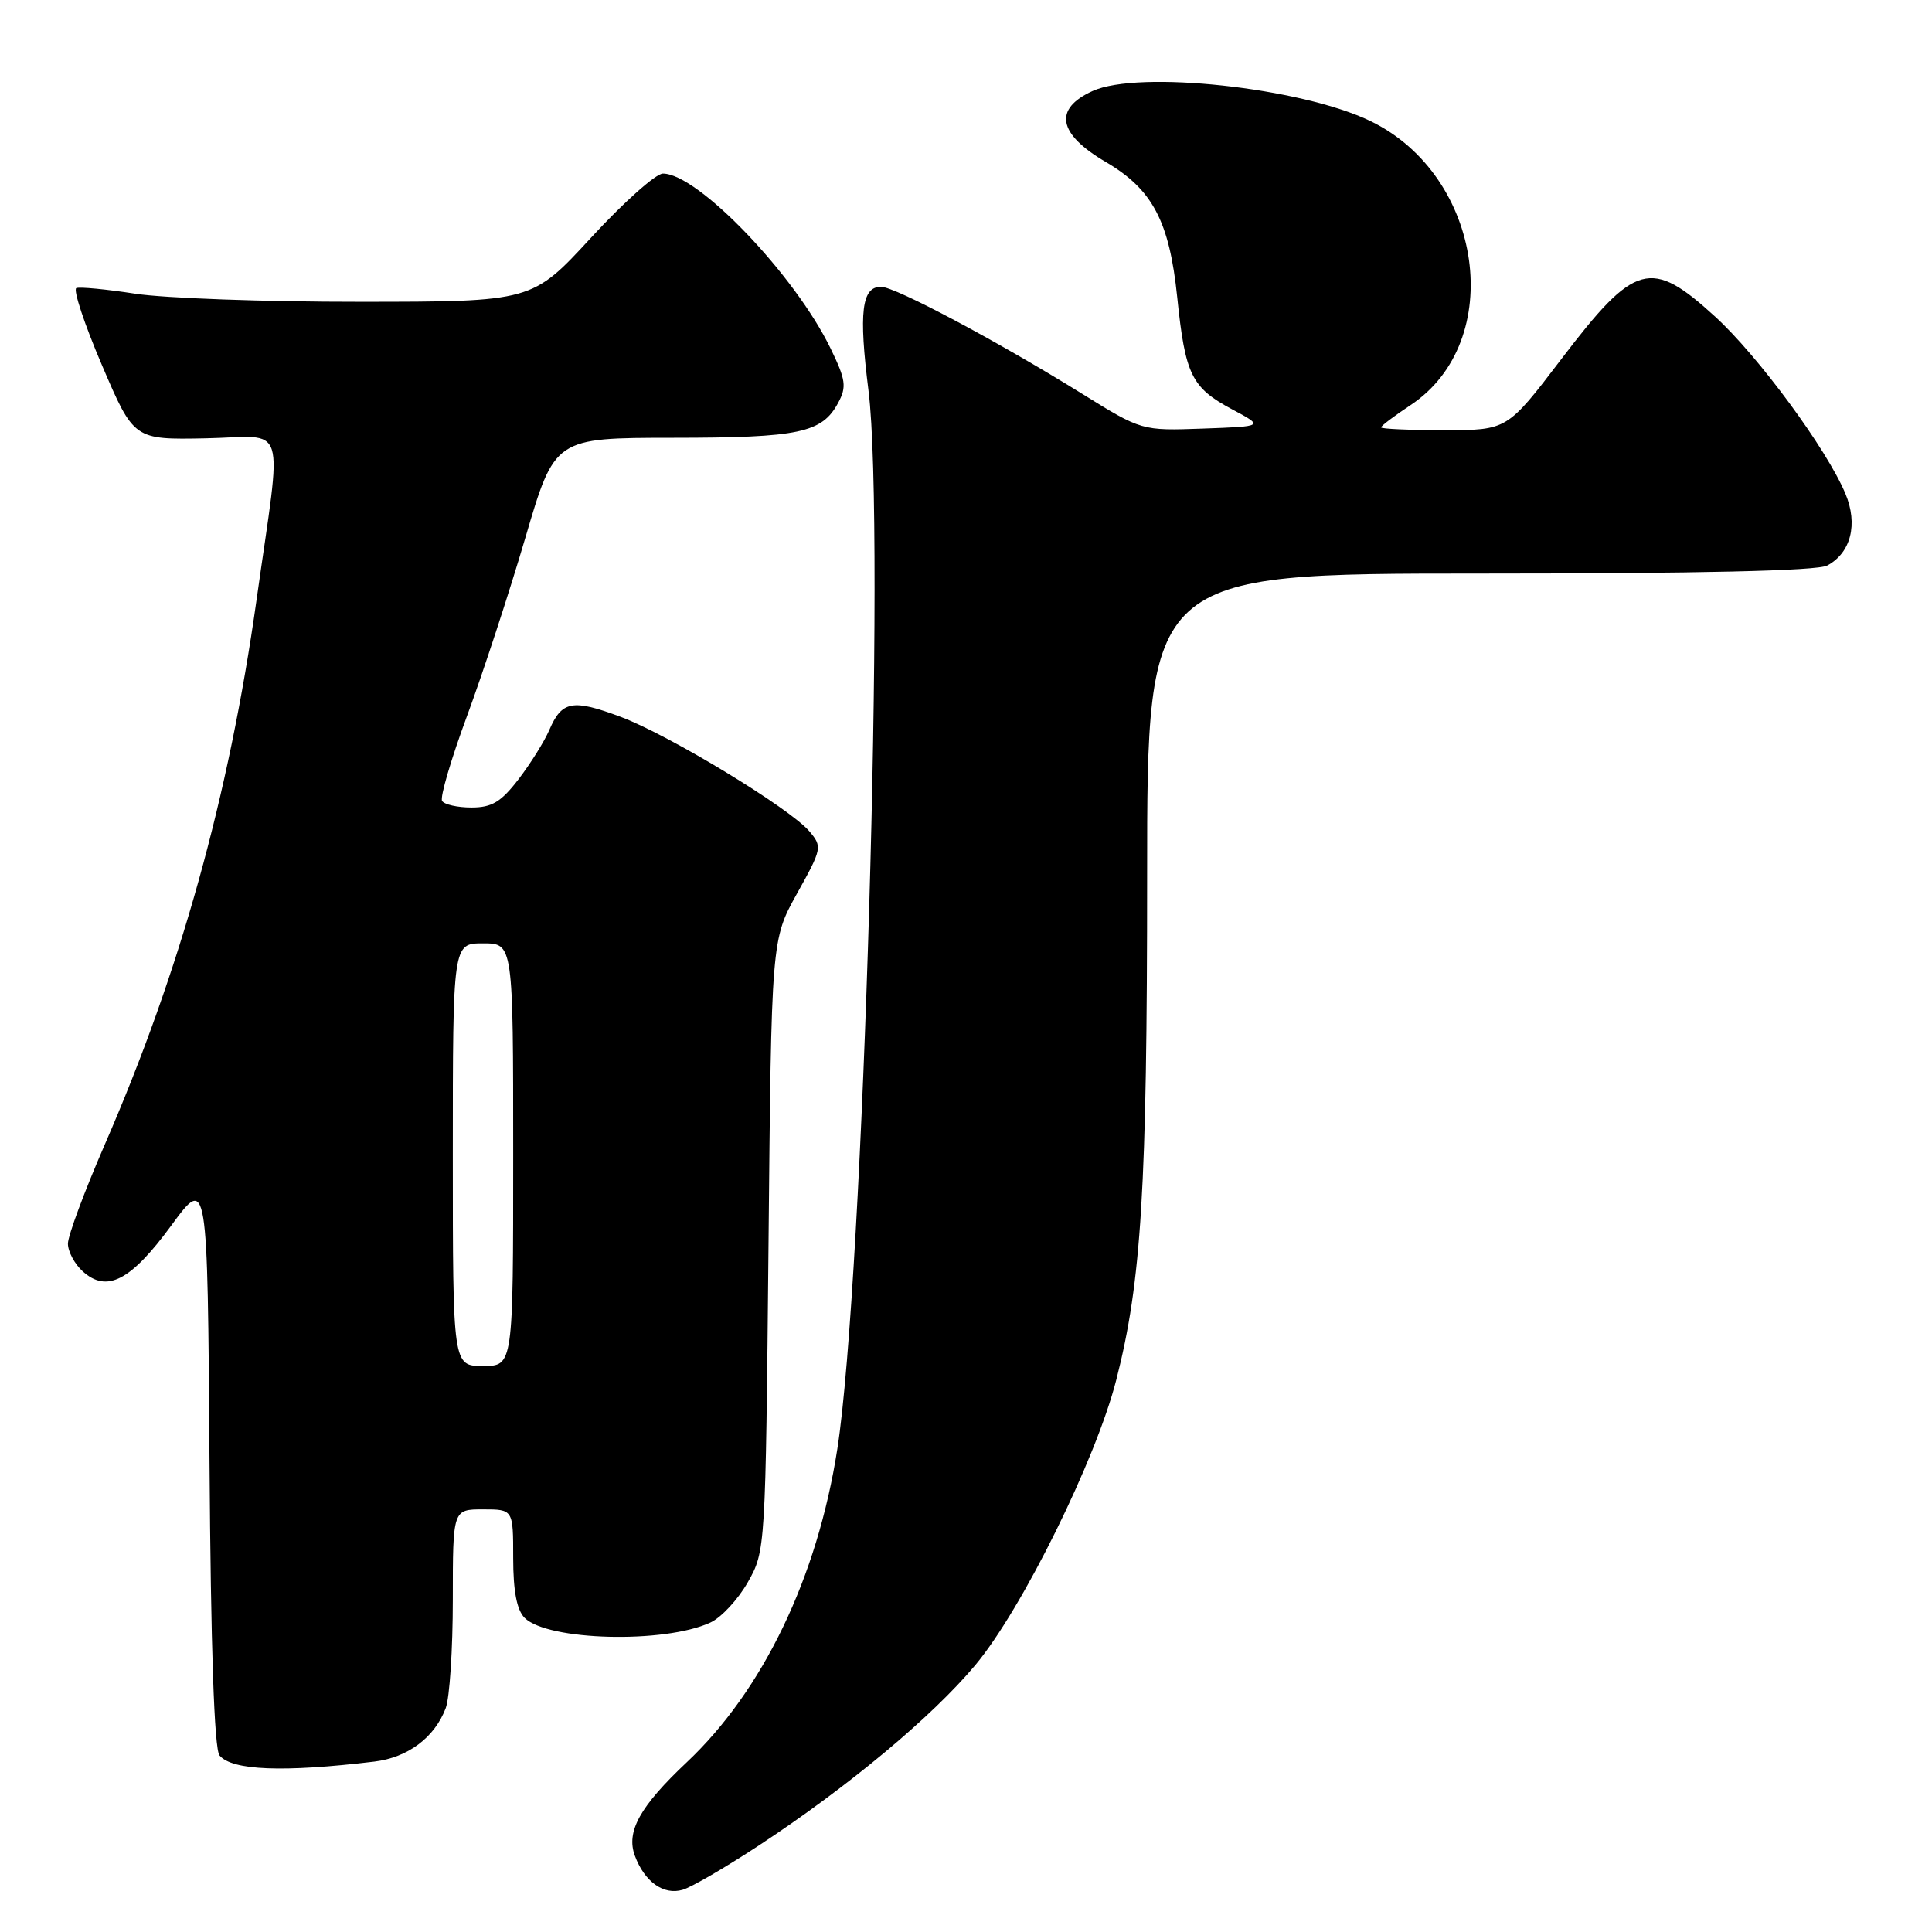 <?xml version="1.0" encoding="UTF-8" standalone="no"?>
<!DOCTYPE svg PUBLIC "-//W3C//DTD SVG 1.1//EN" "http://www.w3.org/Graphics/SVG/1.1/DTD/svg11.dtd" >
<svg xmlns="http://www.w3.org/2000/svg" xmlns:xlink="http://www.w3.org/1999/xlink" version="1.1" viewBox="0 0 256 256">
 <g >
 <path fill="currentColor"
d=" M 100.50 244.57 C 112.37 236.77 123.54 227.46 129.27 220.59 C 135.45 213.17 145.21 193.42 147.91 182.85 C 151.25 169.81 152.00 157.48 152.00 116.04 C 152.00 76.00 152.00 76.00 196.07 76.00 C 225.21 76.00 240.80 75.64 242.11 74.94 C 245.26 73.26 246.22 69.46 244.53 65.42 C 242.07 59.53 232.99 47.19 227.27 41.96 C 218.74 34.17 216.66 34.74 206.87 47.60 C 199.71 57.00 199.71 57.00 191.36 57.00 C 186.76 57.00 183.00 56.83 183.00 56.63 C 183.00 56.43 184.75 55.11 186.88 53.70 C 199.65 45.25 196.57 23.30 181.61 16.05 C 172.41 11.60 150.89 9.27 144.77 12.06 C 139.56 14.43 140.17 17.74 146.50 21.45 C 152.72 25.09 154.95 29.31 155.99 39.40 C 157.05 49.68 157.87 51.36 163.28 54.25 C 167.50 56.50 167.50 56.50 159.39 56.79 C 151.28 57.08 151.28 57.08 143.34 52.15 C 132.04 45.14 118.61 38.00 116.74 38.00 C 114.18 38.00 113.77 41.35 115.08 51.76 C 117.36 69.83 114.42 169.74 110.95 192.00 C 108.31 208.99 101.10 223.99 91.01 233.50 C 84.79 239.36 82.94 242.69 84.12 245.89 C 85.40 249.35 87.92 251.15 90.45 250.41 C 91.58 250.09 96.10 247.46 100.50 244.57 Z  M 49.60 233.42 C 54.05 232.88 57.58 230.24 59.06 226.34 C 59.58 224.98 60.00 218.50 60.00 211.93 C 60.00 200.00 60.00 200.00 64.00 200.00 C 68.00 200.00 68.00 200.00 68.00 206.43 C 68.00 210.83 68.48 213.33 69.51 214.37 C 72.56 217.41 88.03 217.81 94.12 215.00 C 95.57 214.34 97.80 211.93 99.09 209.65 C 101.43 205.52 101.44 205.31 101.83 165.00 C 102.21 124.50 102.21 124.50 105.62 118.38 C 108.92 112.46 108.97 112.19 107.26 110.17 C 104.67 107.10 88.68 97.40 82.25 94.99 C 75.86 92.60 74.45 92.86 72.79 96.72 C 72.13 98.25 70.29 101.19 68.71 103.25 C 66.39 106.27 65.18 107.00 62.47 107.00 C 60.63 107.00 58.88 106.61 58.58 106.13 C 58.28 105.65 59.77 100.58 61.88 94.88 C 63.99 89.17 67.47 78.54 69.61 71.26 C 73.50 58.02 73.50 58.02 89.20 58.01 C 105.93 58.00 108.93 57.36 111.07 53.36 C 112.20 51.26 112.07 50.32 110.08 46.22 C 105.35 36.44 92.47 23.00 87.84 23.00 C 86.90 23.00 82.62 26.82 78.32 31.49 C 70.50 39.98 70.50 39.98 47.69 39.99 C 35.15 40.00 21.75 39.51 17.93 38.92 C 14.10 38.33 10.59 37.99 10.12 38.17 C 9.66 38.35 11.18 42.95 13.51 48.39 C 17.74 58.27 17.74 58.27 27.28 58.08 C 38.23 57.86 37.41 55.22 33.99 79.51 C 30.34 105.48 23.86 128.75 13.87 151.69 C 11.19 157.85 9.00 163.74 9.00 164.79 C 9.00 165.83 9.88 167.49 10.96 168.46 C 14.15 171.35 17.32 169.71 22.67 162.42 C 27.50 155.84 27.50 155.84 27.76 193.58 C 27.93 218.41 28.39 231.76 29.09 232.61 C 30.75 234.60 37.52 234.87 49.60 233.42 Z  M 60.00 153.00 C 60.00 125.00 60.00 125.00 64.00 125.00 C 68.00 125.00 68.00 125.00 68.00 153.00 C 68.00 181.00 68.00 181.00 64.00 181.00 C 60.00 181.00 60.00 181.00 60.00 153.00 Z "/>
</g>
</svg>